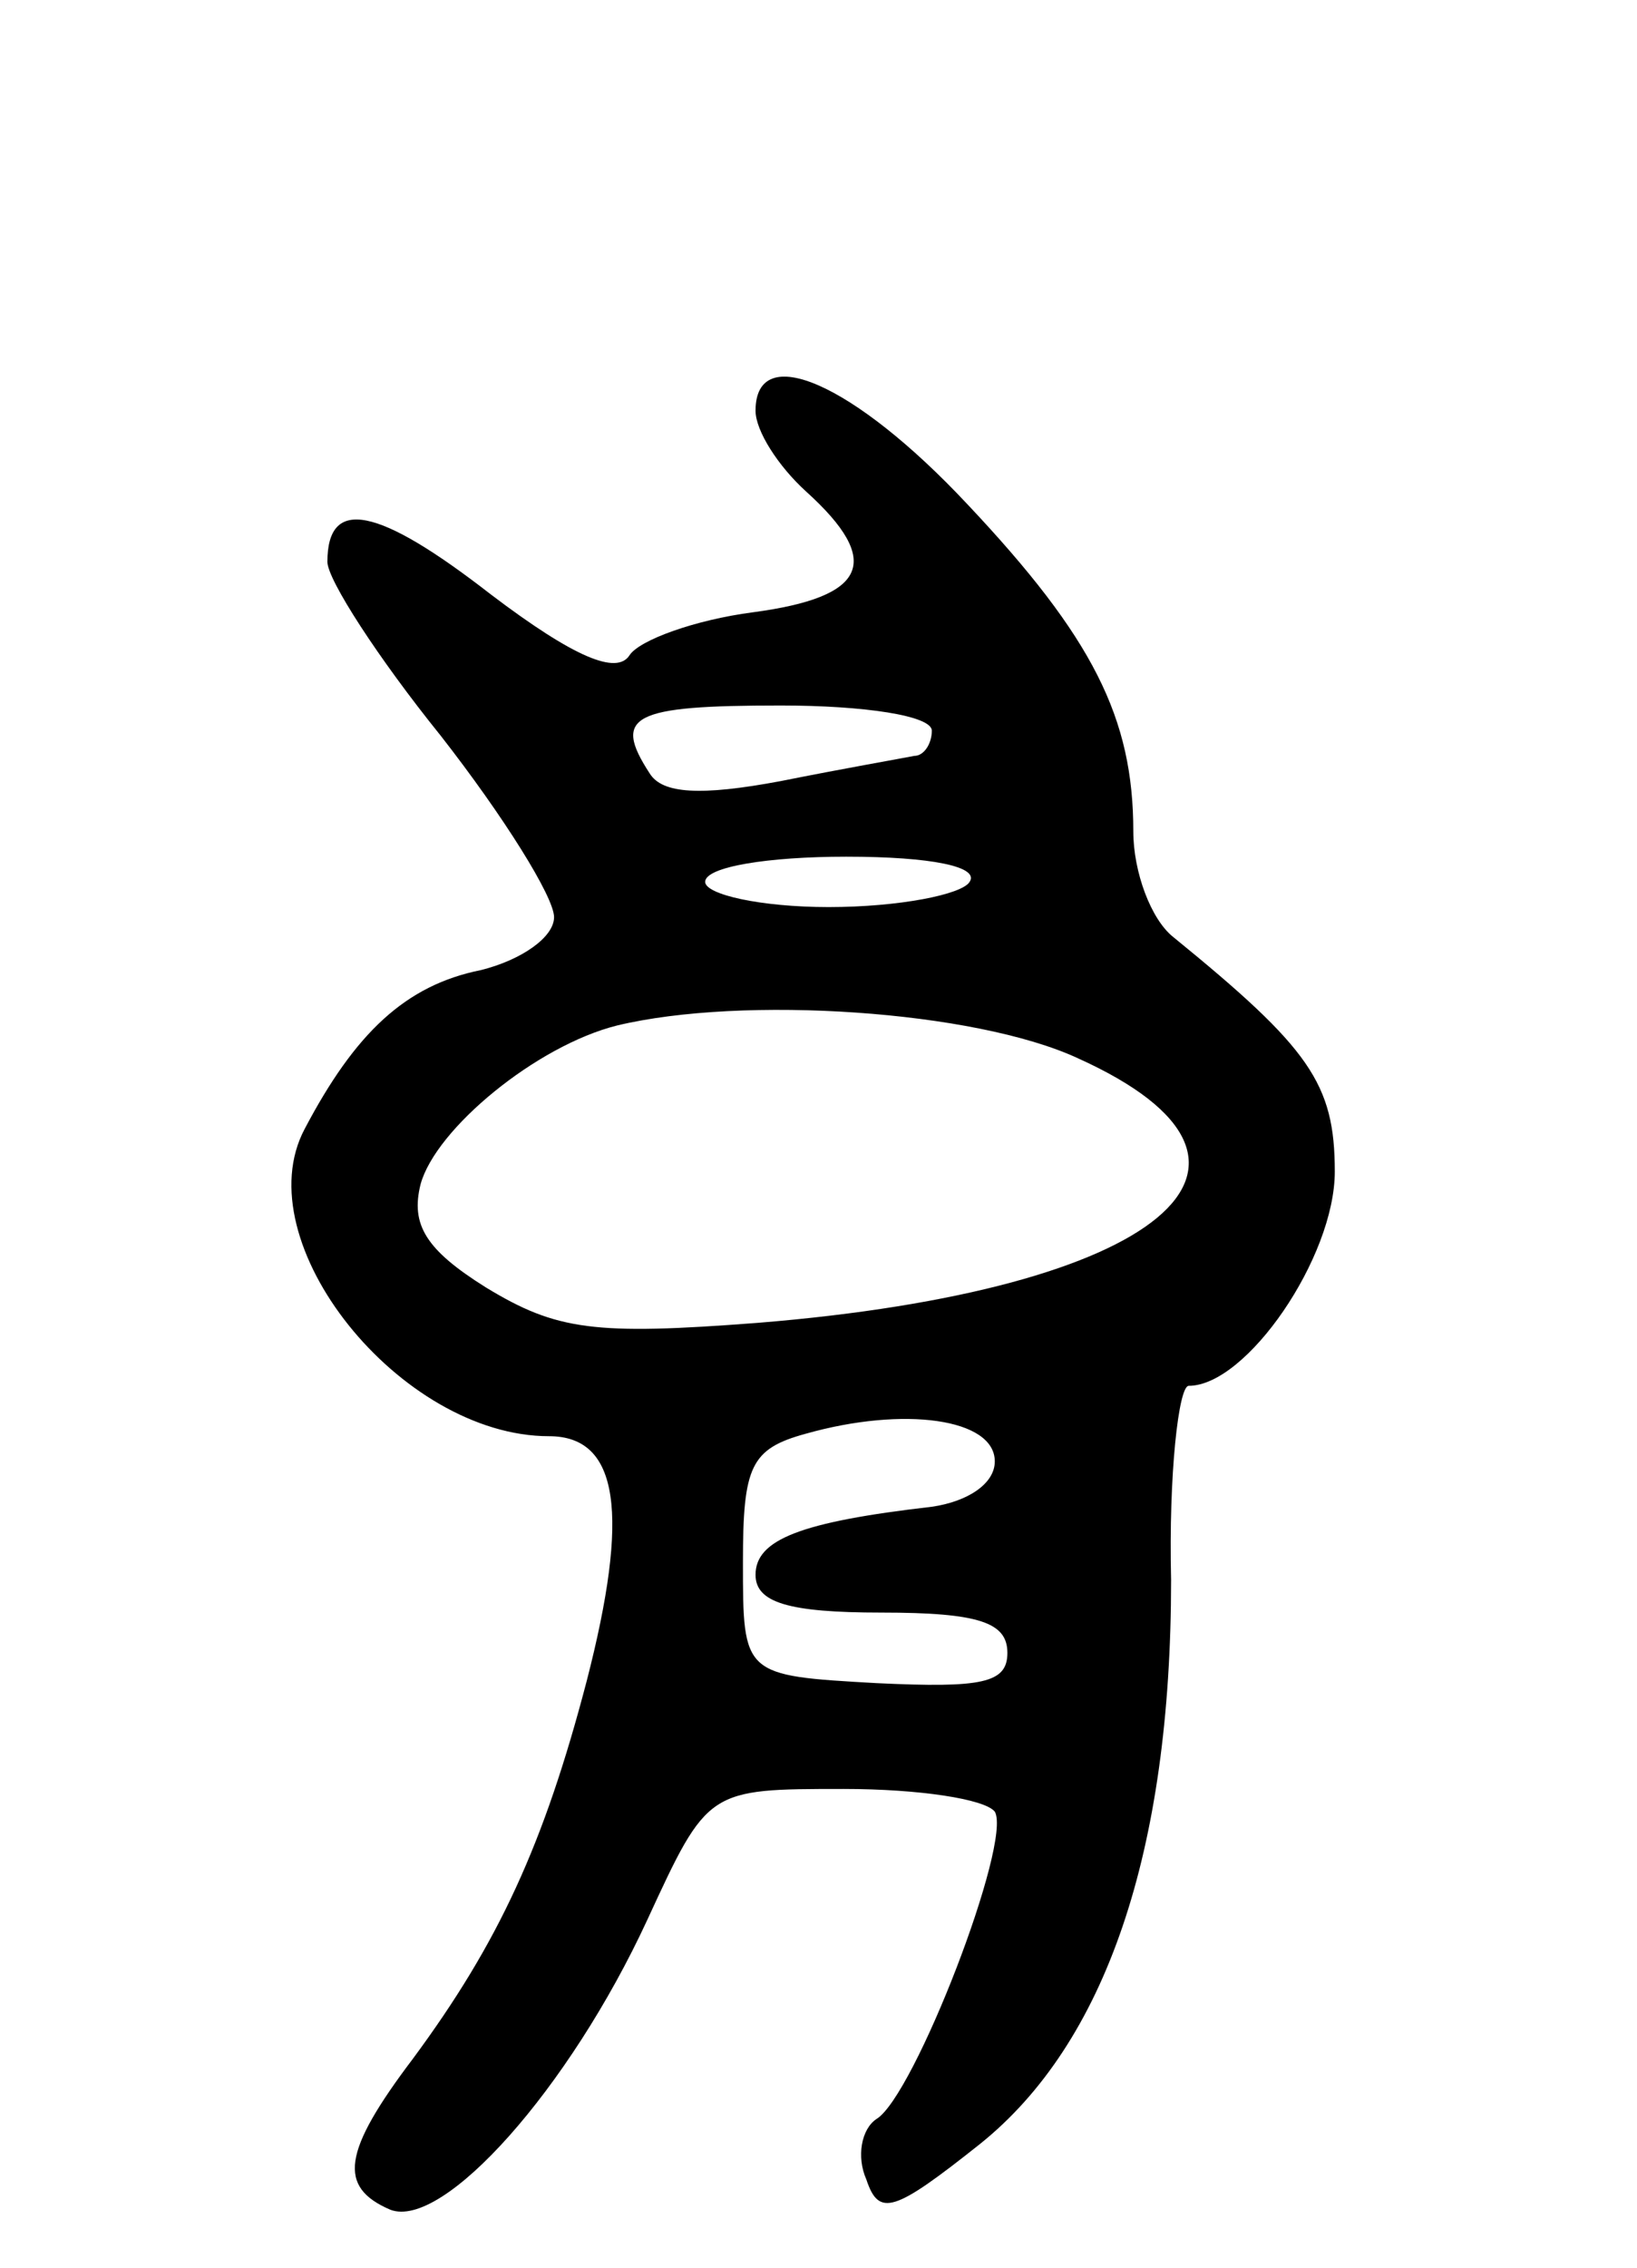 <svg version="1.0" xmlns="http://www.w3.org/2000/svg"
 width="65pt" height="90pt" viewBox="0 0 65 90"
 preserveAspectRatio="xMidYMid meet">
<g transform="translate(0,90) scale(0.1,-0.1)"
fill="#000000" stroke="none">
<path d="M300 737 c0 -8 9 -22 20 -32 31 -28 24 -42 -21 -48 -23 -3 -45 -11
-49 -17 -5 -8 -22 -1 -55 24 -45 35 -65 39 -65 13 0 -7 20 -38 45 -69 25 -32
45 -64 45 -72 0 -8 -13 -17 -29 -21 -30 -6 -50 -25 -70 -63 -24 -45 38 -122
97 -122 28 0 32 -31 15 -97 -17 -65 -35 -104 -69 -150 -28 -37 -30 -51 -9 -60
21 -8 71 48 102 115 24 52 24 52 78 52 30 0 56 -4 60 -9 7 -12 -32 -113 -47
-122 -6 -4 -8 -15 -4 -24 5 -15 11 -13 45 14 50 40 76 116 76 224 -1 42 3 77
7 77 23 0 58 51 58 85 0 35 -10 49 -64 93 -9 7 -16 26 -16 42 0 45 -16 77 -66
130 -45 48 -84 65 -84 37z m70 -127 c0 -5 -3 -10 -7 -10 -5 -1 -28 -5 -53 -10
-32 -6 -47 -5 -52 3 -15 23 -7 27 52 27 33 0 60 -4 60 -10z m15 -60 c-3 -5
-28 -10 -56 -10 -27 0 -49 5 -49 10 0 6 25 10 56 10 34 0 53 -4 49 -10z m43
-70 c93 -42 33 -92 -127 -105 -65 -5 -80 -3 -108 14 -24 15 -30 25 -26 41 6
22 46 55 78 63 50 12 142 6 183 -13z m-33 -160 c0 -9 -11 -16 -25 -18 -52 -6
-70 -13 -70 -27 0 -11 13 -15 50 -15 39 0 50 -4 50 -16 0 -12 -10 -14 -52 -12
-53 3 -53 3 -53 48 0 38 3 45 25 51 39 11 75 6 75 -11z"/>
</g>
</svg>
